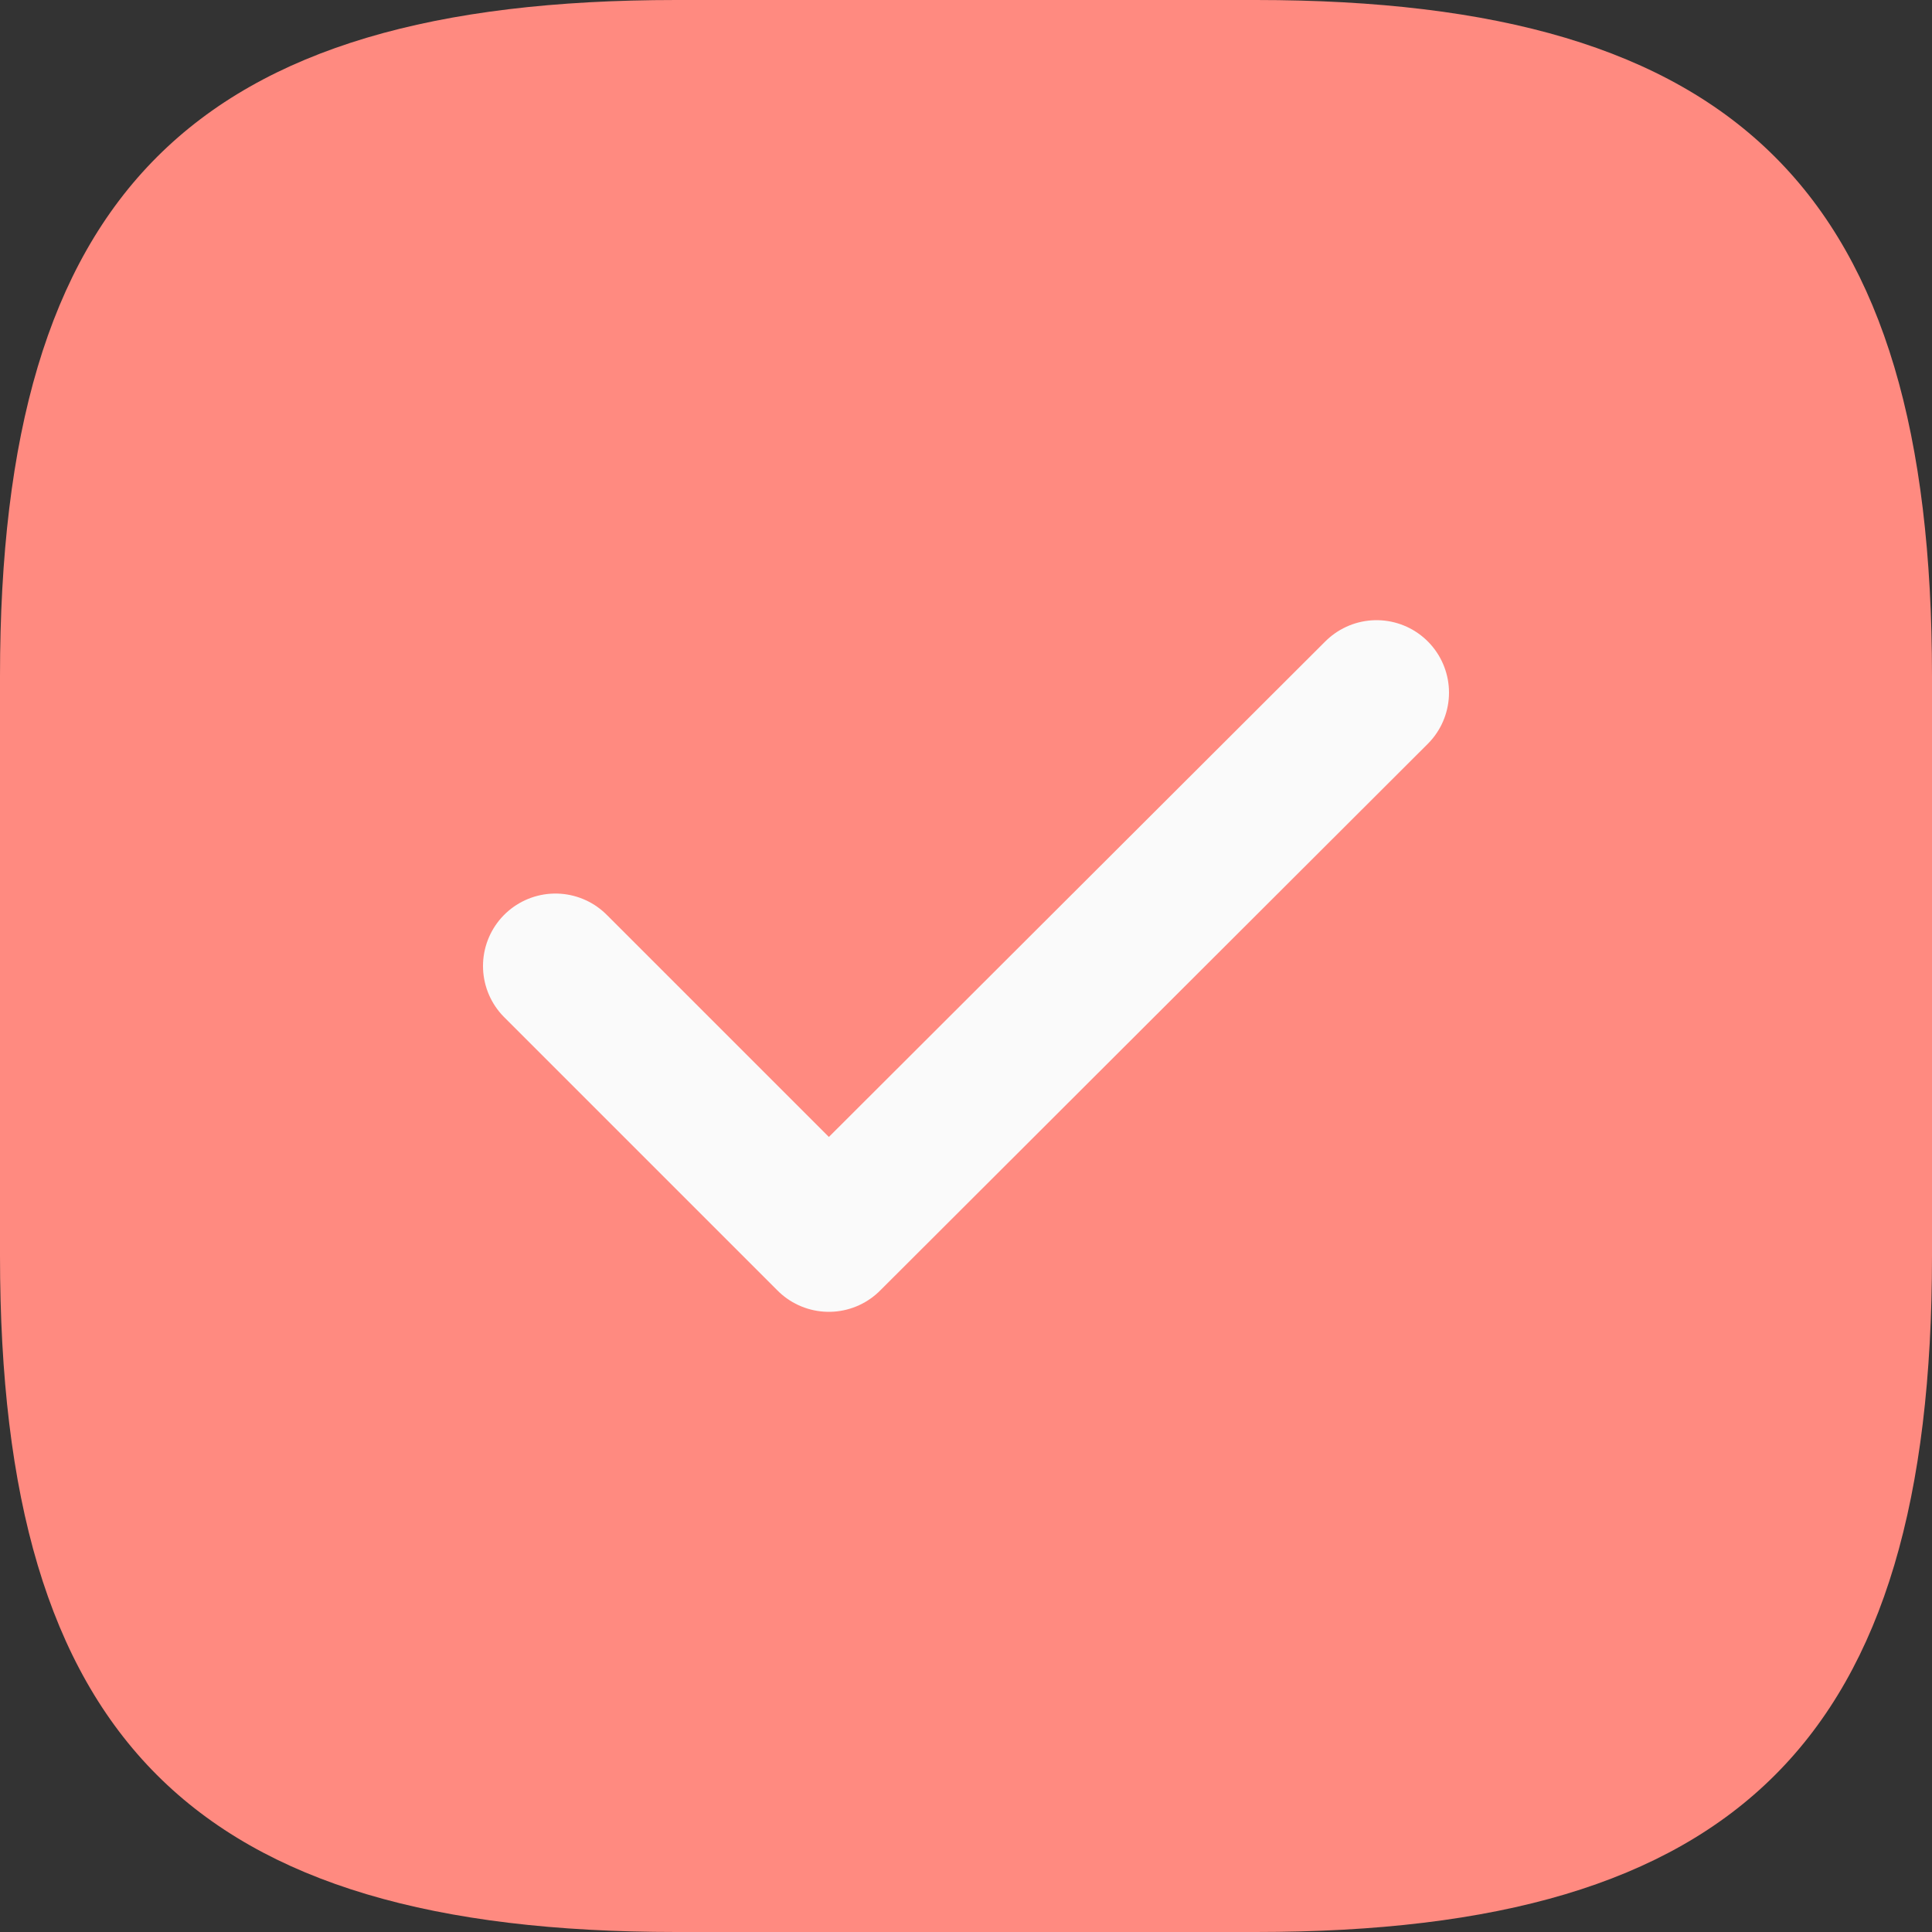<svg width="20" height="20" viewBox="0 0 20 20" fill="none" xmlns="http://www.w3.org/2000/svg">
<rect x="0" y="0" width="20" height="20" fill="#333333" stroke="none"/>
<path d="M7 20H13C18 20 20 18 20 13V7C20 2 18 0 13 0H7C2 0 0 2 0 7V13C0 18 2 20 7 20Z" fill="#FF8A80"/>
<path d="M5.75 10L8.58 12.83L14.25 7.17" stroke="#FAFAFA" stroke-width="1.5" stroke-linecap="round" stroke-linejoin="round"/>
</svg>
